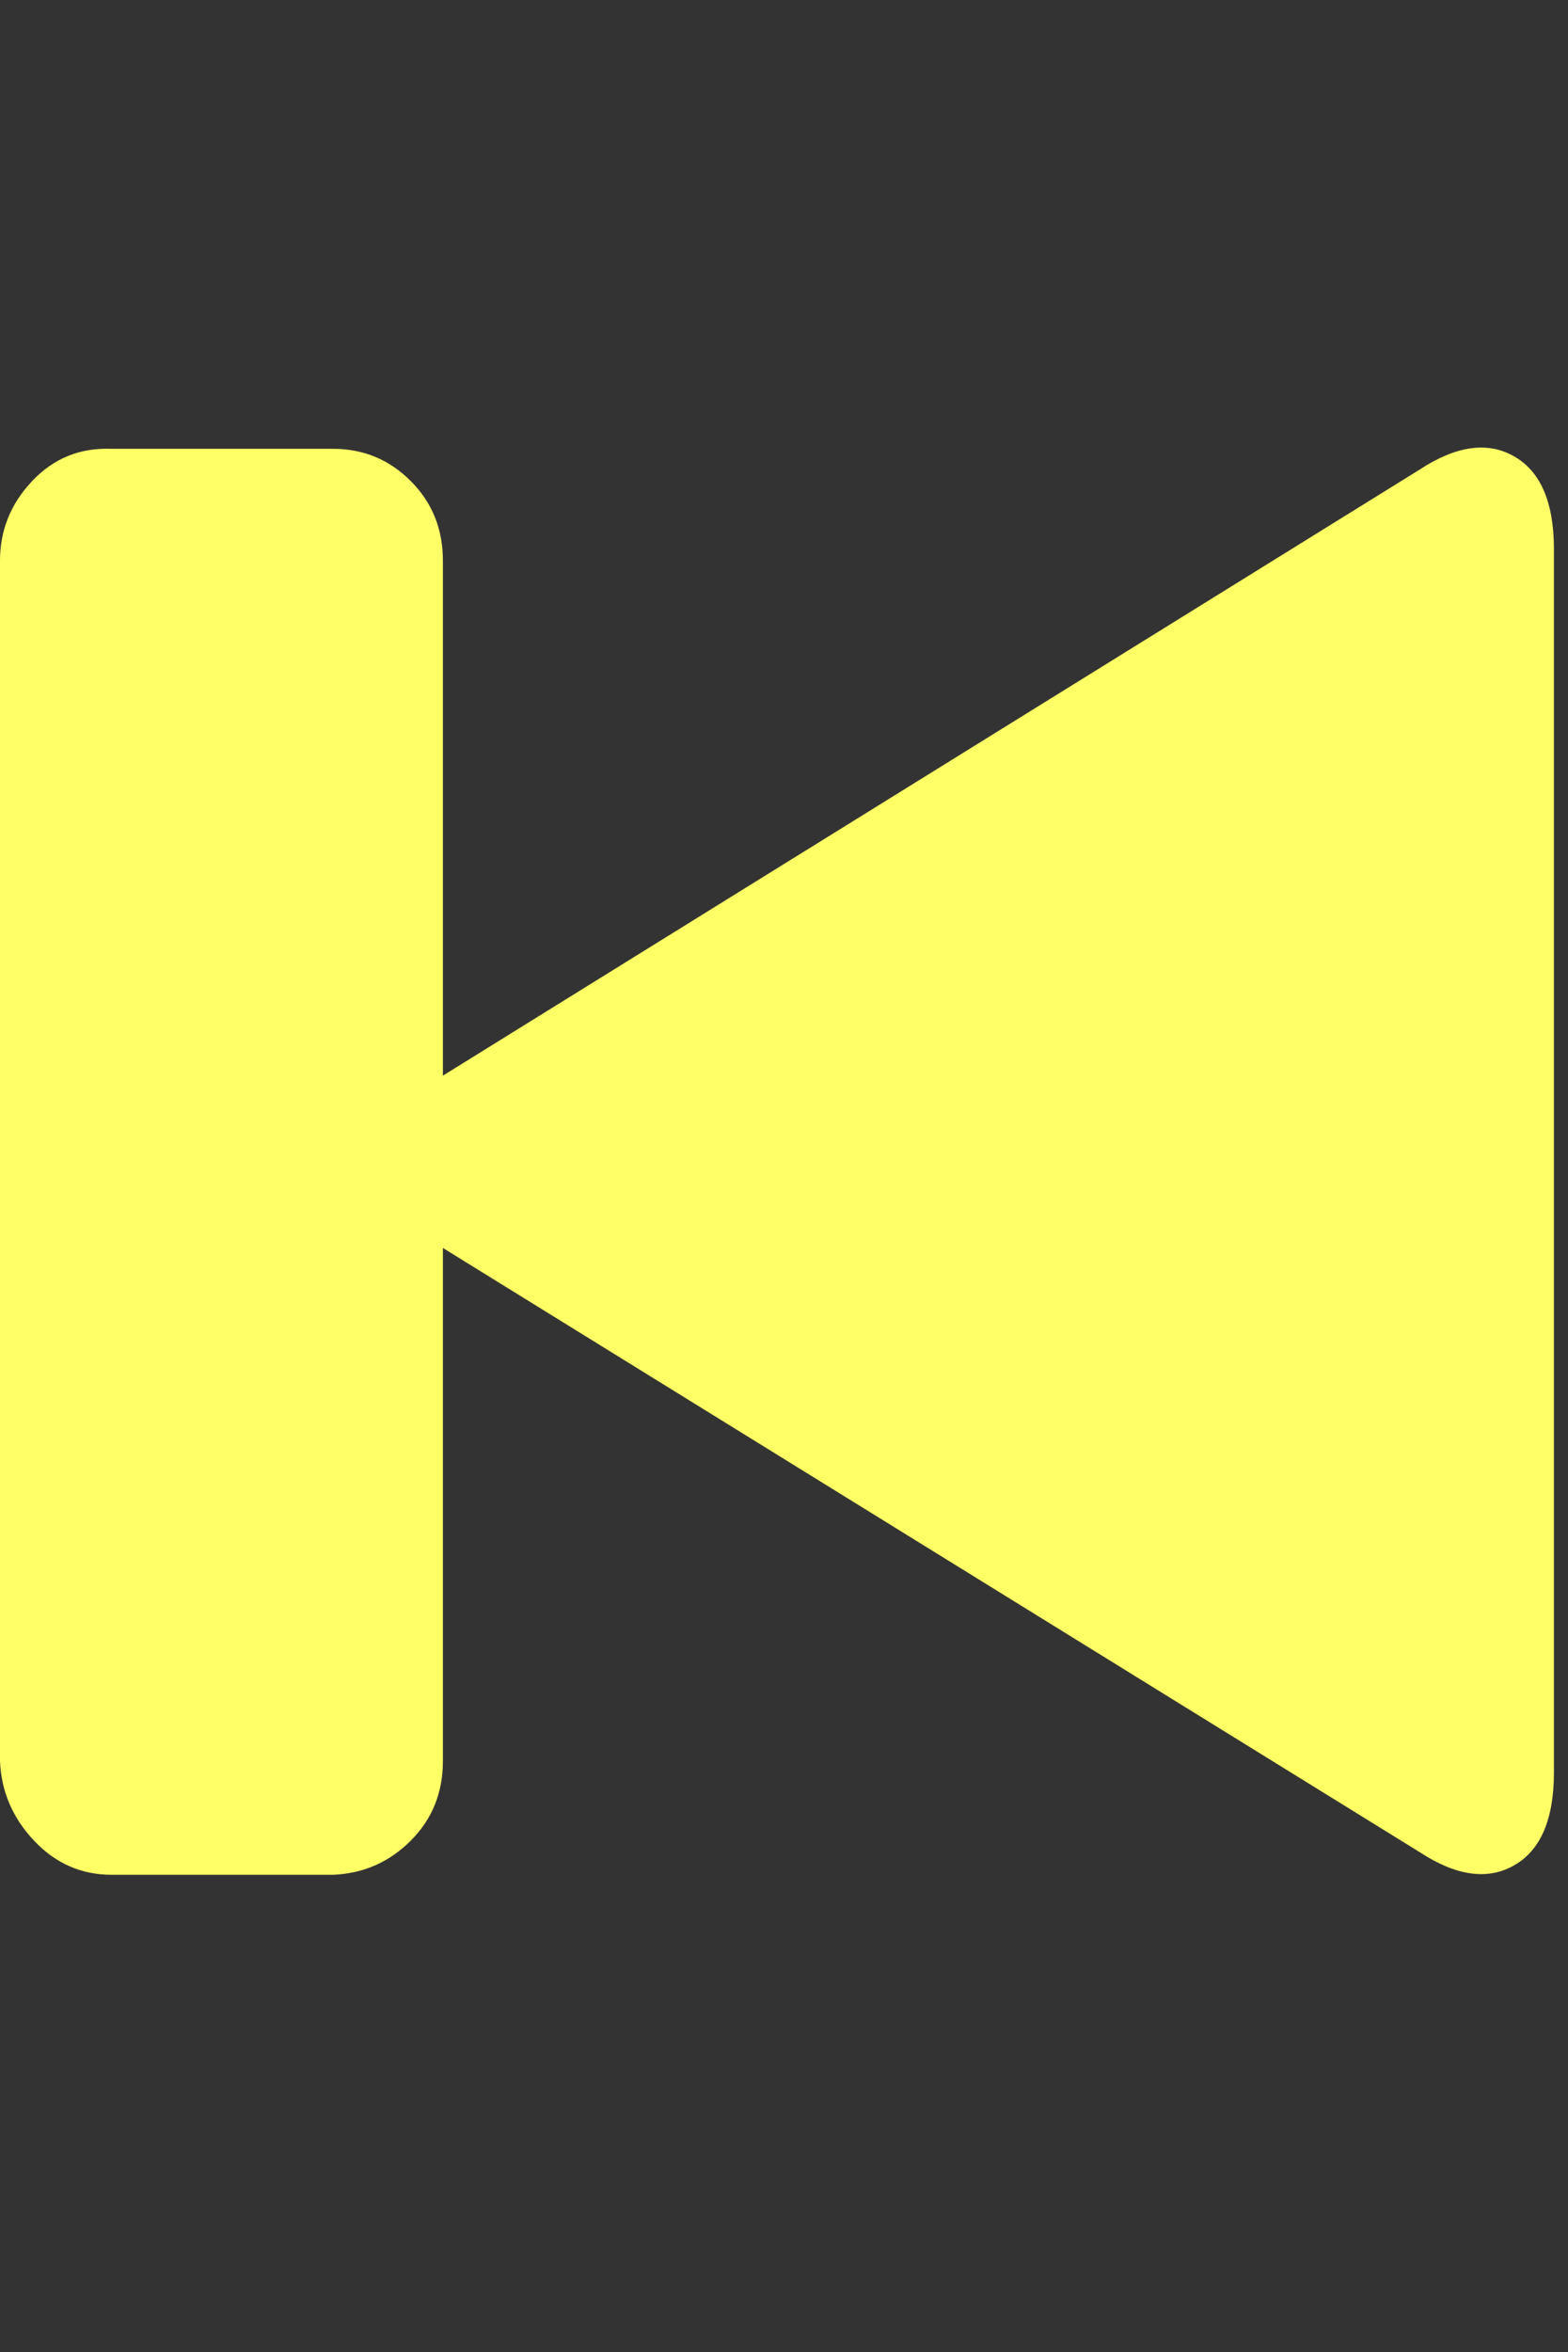 <?xml version="1.0" encoding="UTF-8"?>
<svg xmlns="http://www.w3.org/2000/svg" viewBox="0 0 828.436 1242.132"><rect x="0" y="0" width="828.436" height="1242.132" fill="#333333" stroke="none"/><path d="M0 930V296q0-24 17-42t42-17h117q24 0 41 17t17 42v272l516-320q29-19 50-7t21 49v646q0 37-21 49t-50-7L234 659v271q0 25-17 42t-41 18H59q-24 0-41-18T0 930z" fill="#ffff66"/></svg>
